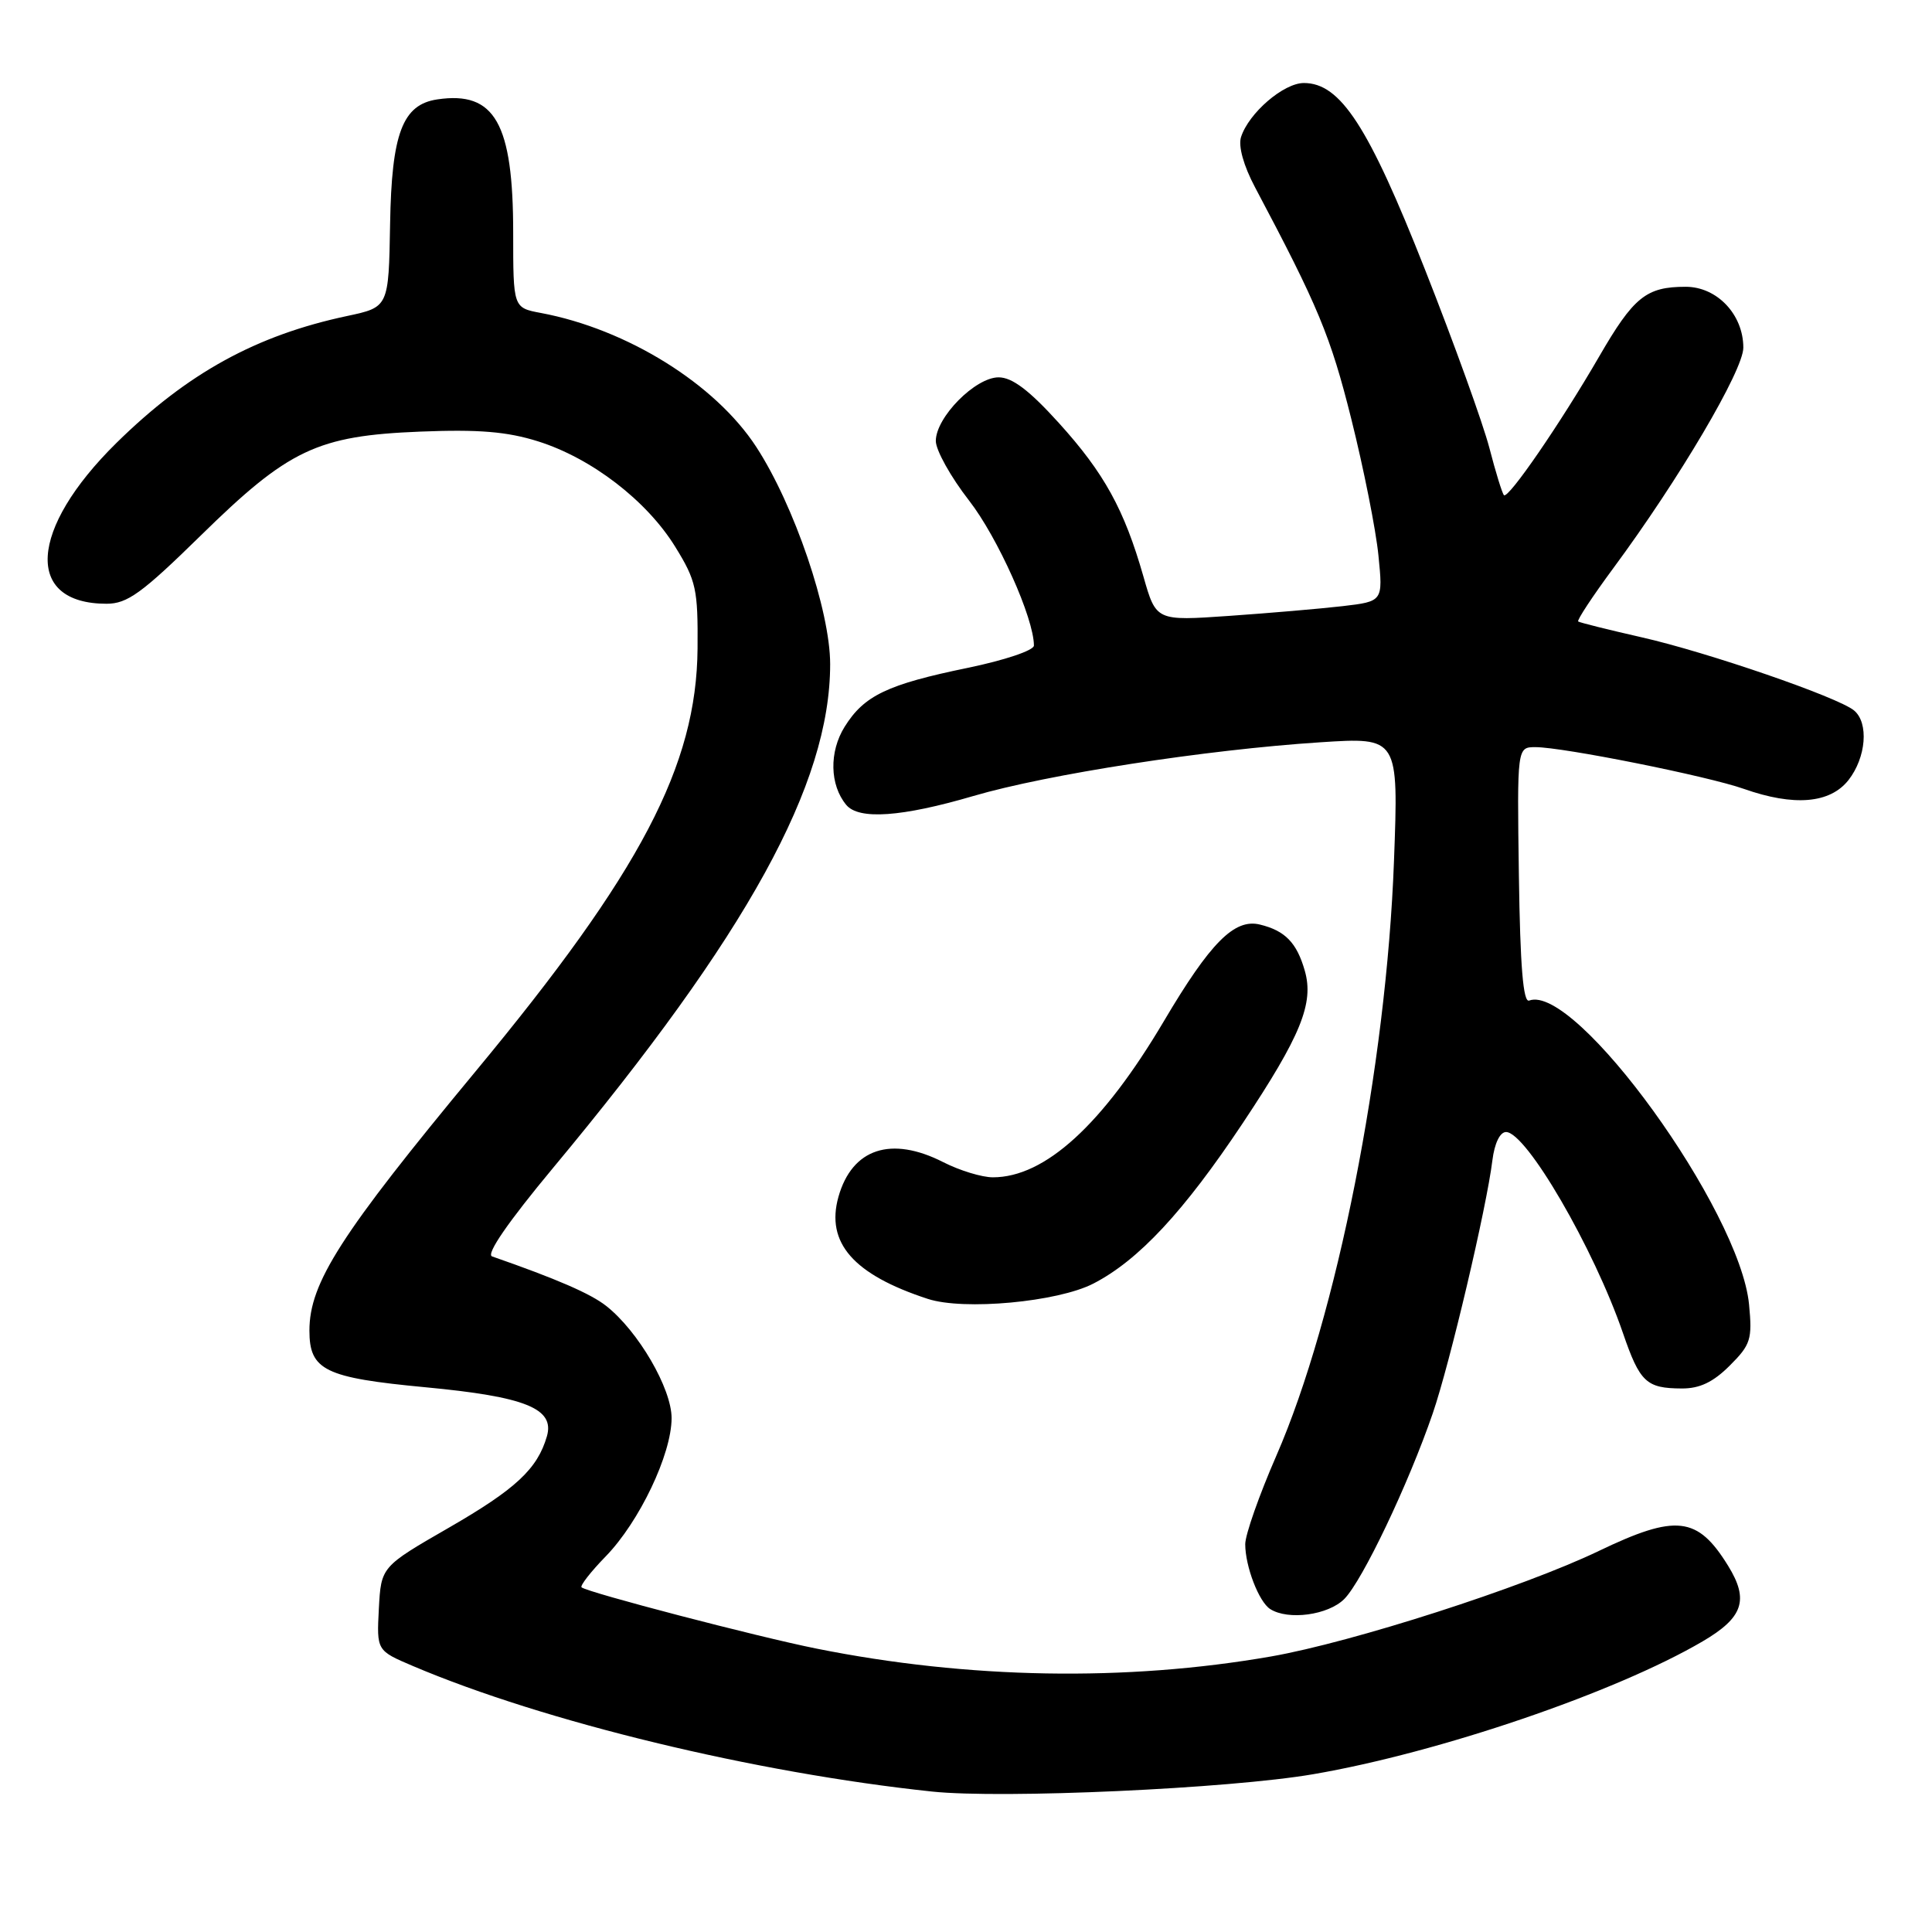 <?xml version="1.0" encoding="UTF-8" standalone="no"?>
<!DOCTYPE svg PUBLIC "-//W3C//DTD SVG 1.1//EN" "http://www.w3.org/Graphics/SVG/1.1/DTD/svg11.dtd" >
<svg xmlns="http://www.w3.org/2000/svg" xmlns:xlink="http://www.w3.org/1999/xlink" version="1.1" viewBox="0 0 256 256">
 <g >
 <path fill="currentColor"
d=" M 174.02 235.09 C 190.70 232.23 214.05 224.26 225.59 217.50 C 230.99 214.34 231.78 212.00 228.98 207.47 C 224.93 200.91 222.10 200.59 211.83 205.52 C 201.79 210.34 179.22 217.60 168.42 219.49 C 149.20 222.84 128.29 222.48 108.20 218.45 C 100.39 216.89 77.86 211.01 77.06 210.33 C 76.83 210.13 78.26 208.28 80.26 206.23 C 84.72 201.64 88.98 192.71 88.99 187.92 C 89.00 183.99 84.57 176.38 80.32 173.04 C 78.25 171.41 73.78 169.47 65.20 166.48 C 64.38 166.19 67.34 161.90 73.28 154.76 C 99.09 123.75 110.00 103.91 110.00 88.00 C 110.00 80.93 105.24 66.94 100.21 59.22 C 94.77 50.87 83.09 43.61 71.67 41.47 C 68.00 40.78 68.00 40.78 68.00 30.86 C 68.00 16.32 65.57 12.04 57.95 13.17 C 53.34 13.85 51.89 17.67 51.69 29.68 C 51.50 40.70 51.50 40.70 46.00 41.87 C 33.94 44.43 24.83 49.44 15.42 58.70 C 3.82 70.13 3.21 80.00 14.12 80.00 C 16.87 80.00 18.79 78.61 26.55 71.01 C 38.25 59.53 42.02 57.74 55.69 57.19 C 63.42 56.88 67.19 57.19 71.29 58.48 C 78.38 60.71 85.69 66.33 89.47 72.45 C 92.25 76.95 92.49 78.07 92.43 85.93 C 92.30 101.45 84.90 115.56 63.01 141.97 C 45.13 163.55 41.00 169.99 41.00 176.31 C 41.00 181.57 43.04 182.56 56.38 183.82 C 69.64 185.07 73.52 186.64 72.47 190.31 C 71.22 194.63 68.35 197.31 59.49 202.42 C 50.50 207.60 50.50 207.60 50.20 213.16 C 49.91 218.71 49.91 218.71 54.70 220.75 C 72.11 228.15 100.05 234.91 123.50 237.39 C 132.80 238.37 162.86 237.01 174.02 235.09 Z  M 178.12 211.88 C 180.51 209.49 186.63 196.65 189.85 187.27 C 192.12 180.66 196.98 160.03 197.75 153.75 C 198.03 151.50 198.75 150.00 199.56 150.00 C 202.23 150.00 211.17 165.36 215.05 176.64 C 217.29 183.16 218.15 183.96 222.83 183.98 C 225.21 184.00 227.01 183.14 229.20 180.95 C 231.98 178.18 232.20 177.46 231.76 172.86 C 230.56 160.36 208.78 130.26 202.62 132.58 C 201.83 132.88 201.43 128.05 201.26 116.00 C 201.02 99.00 201.02 99.00 203.46 99.00 C 207.11 99.00 226.29 102.84 231.07 104.53 C 237.72 106.87 242.48 106.47 244.93 103.37 C 247.28 100.37 247.65 95.78 245.67 94.14 C 243.55 92.38 226.25 86.42 217.50 84.44 C 213.10 83.44 209.33 82.50 209.12 82.35 C 208.92 82.20 211.01 79.03 213.77 75.29 C 222.49 63.50 231.00 49.06 231.00 46.07 C 231.00 41.68 227.52 38.00 223.36 38.00 C 218.13 38.00 216.47 39.34 211.88 47.27 C 206.77 56.09 199.84 66.18 199.28 65.61 C 199.05 65.38 198.18 62.56 197.35 59.35 C 196.51 56.13 192.68 45.50 188.82 35.72 C 181.33 16.72 177.62 11.00 172.77 11.00 C 170.08 11.00 165.46 14.98 164.44 18.17 C 164.06 19.38 164.79 21.98 166.30 24.82 C 174.68 40.62 176.30 44.51 179.05 55.50 C 180.70 62.10 182.32 70.24 182.65 73.60 C 183.26 79.69 183.26 79.69 177.88 80.32 C 174.92 80.66 168.16 81.24 162.85 81.61 C 153.19 82.28 153.19 82.28 151.51 76.39 C 148.97 67.51 146.32 62.69 140.30 56.04 C 136.37 51.70 134.12 50.00 132.32 50.00 C 129.23 50.00 124.00 55.30 124.00 58.43 C 124.00 59.65 125.98 63.21 128.41 66.33 C 132.21 71.22 137.00 81.93 137.00 85.54 C 137.00 86.18 133.13 87.48 128.25 88.49 C 117.57 90.69 114.50 92.16 111.92 96.30 C 109.85 99.62 109.94 104.01 112.13 106.65 C 113.79 108.66 119.48 108.26 128.99 105.47 C 138.77 102.60 159.80 99.34 174.91 98.36 C 185.32 97.68 185.32 97.68 184.71 114.09 C 183.70 141.32 177.13 174.54 169.11 192.92 C 166.85 198.10 165.00 203.36 165.00 204.61 C 165.00 207.56 166.81 212.26 168.31 213.21 C 170.70 214.73 175.99 214.01 178.12 211.88 Z  M 144.86 170.09 C 150.85 167.01 156.84 160.58 164.66 148.84 C 172.37 137.25 174.13 132.94 172.89 128.62 C 171.83 124.91 170.28 123.32 166.95 122.51 C 163.57 121.68 160.38 124.89 154.22 135.31 C 146.10 149.03 138.47 156.00 131.56 156.00 C 130.11 156.00 127.16 155.10 125.00 154.00 C 118.08 150.47 112.91 152.18 111.10 158.58 C 109.39 164.67 113.08 168.89 122.94 172.11 C 127.71 173.67 140.13 172.52 144.86 170.09 Z "/>
</g>
</svg>